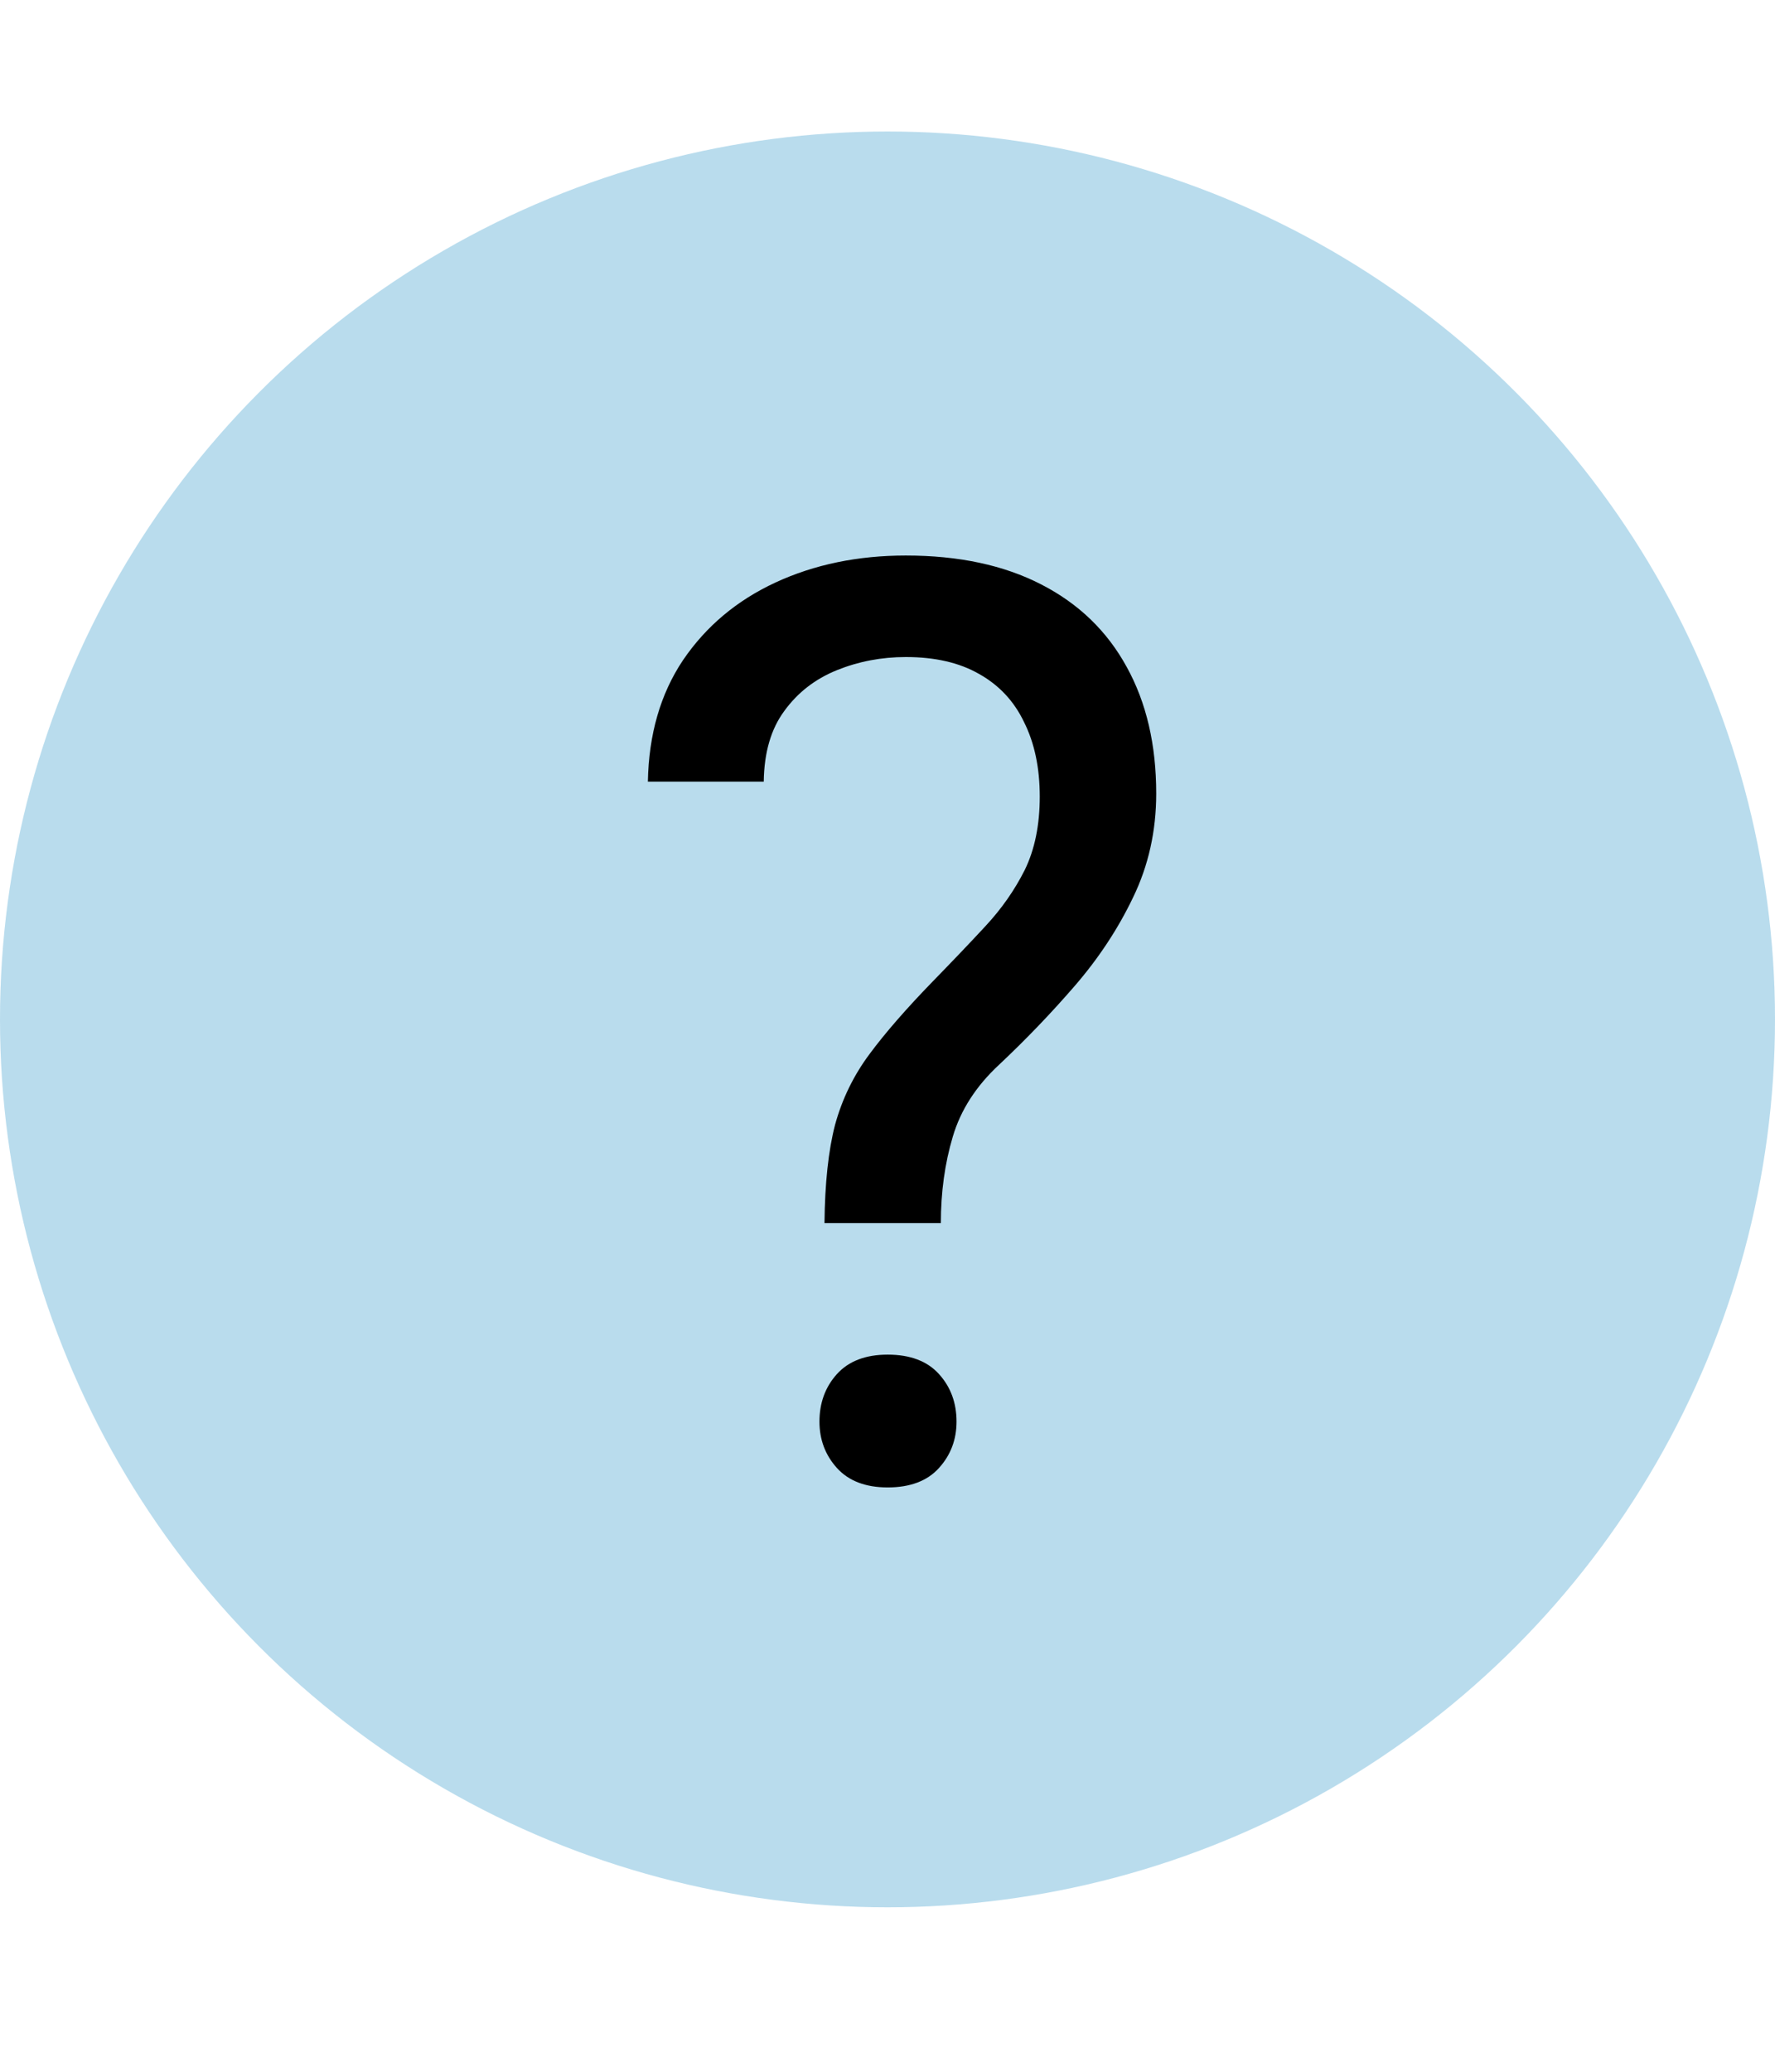 <svg width="18" height="21" viewBox="0 0 18 21" fill="none" xmlns="http://www.w3.org/2000/svg">
<circle opacity="0.9" cx="9" cy="10.333" r="9" fill="#B2D8EB"/>
<path d="M9.541 12.398H8.361C8.365 11.992 8.401 11.66 8.468 11.402C8.54 11.139 8.657 10.9 8.818 10.684C8.978 10.468 9.192 10.223 9.459 9.948C9.653 9.749 9.831 9.563 9.992 9.389C10.157 9.212 10.29 9.021 10.392 8.818C10.493 8.611 10.544 8.363 10.544 8.075C10.544 7.783 10.491 7.532 10.385 7.32C10.284 7.108 10.132 6.945 9.928 6.831C9.729 6.717 9.482 6.66 9.186 6.66C8.94 6.66 8.708 6.704 8.487 6.793C8.267 6.882 8.09 7.019 7.954 7.206C7.819 7.388 7.749 7.627 7.745 7.923H6.57C6.579 7.445 6.697 7.034 6.926 6.692C7.159 6.349 7.472 6.086 7.865 5.904C8.259 5.722 8.699 5.631 9.186 5.631C9.723 5.631 10.18 5.729 10.557 5.923C10.938 6.118 11.227 6.397 11.426 6.761C11.625 7.121 11.725 7.548 11.725 8.044C11.725 8.424 11.646 8.776 11.49 9.097C11.338 9.415 11.141 9.713 10.9 9.992C10.658 10.272 10.402 10.538 10.132 10.792C9.899 11.008 9.742 11.251 9.662 11.522C9.581 11.793 9.541 12.085 9.541 12.398ZM8.31 14.41C8.31 14.22 8.369 14.059 8.487 13.928C8.606 13.797 8.777 13.731 9.002 13.731C9.23 13.731 9.404 13.797 9.522 13.928C9.641 14.059 9.7 14.22 9.7 14.41C9.7 14.592 9.641 14.749 9.522 14.88C9.404 15.011 9.23 15.077 9.002 15.077C8.777 15.077 8.606 15.011 8.487 14.88C8.369 14.749 8.31 14.592 8.31 14.41Z" fill="black"/>
</svg>

